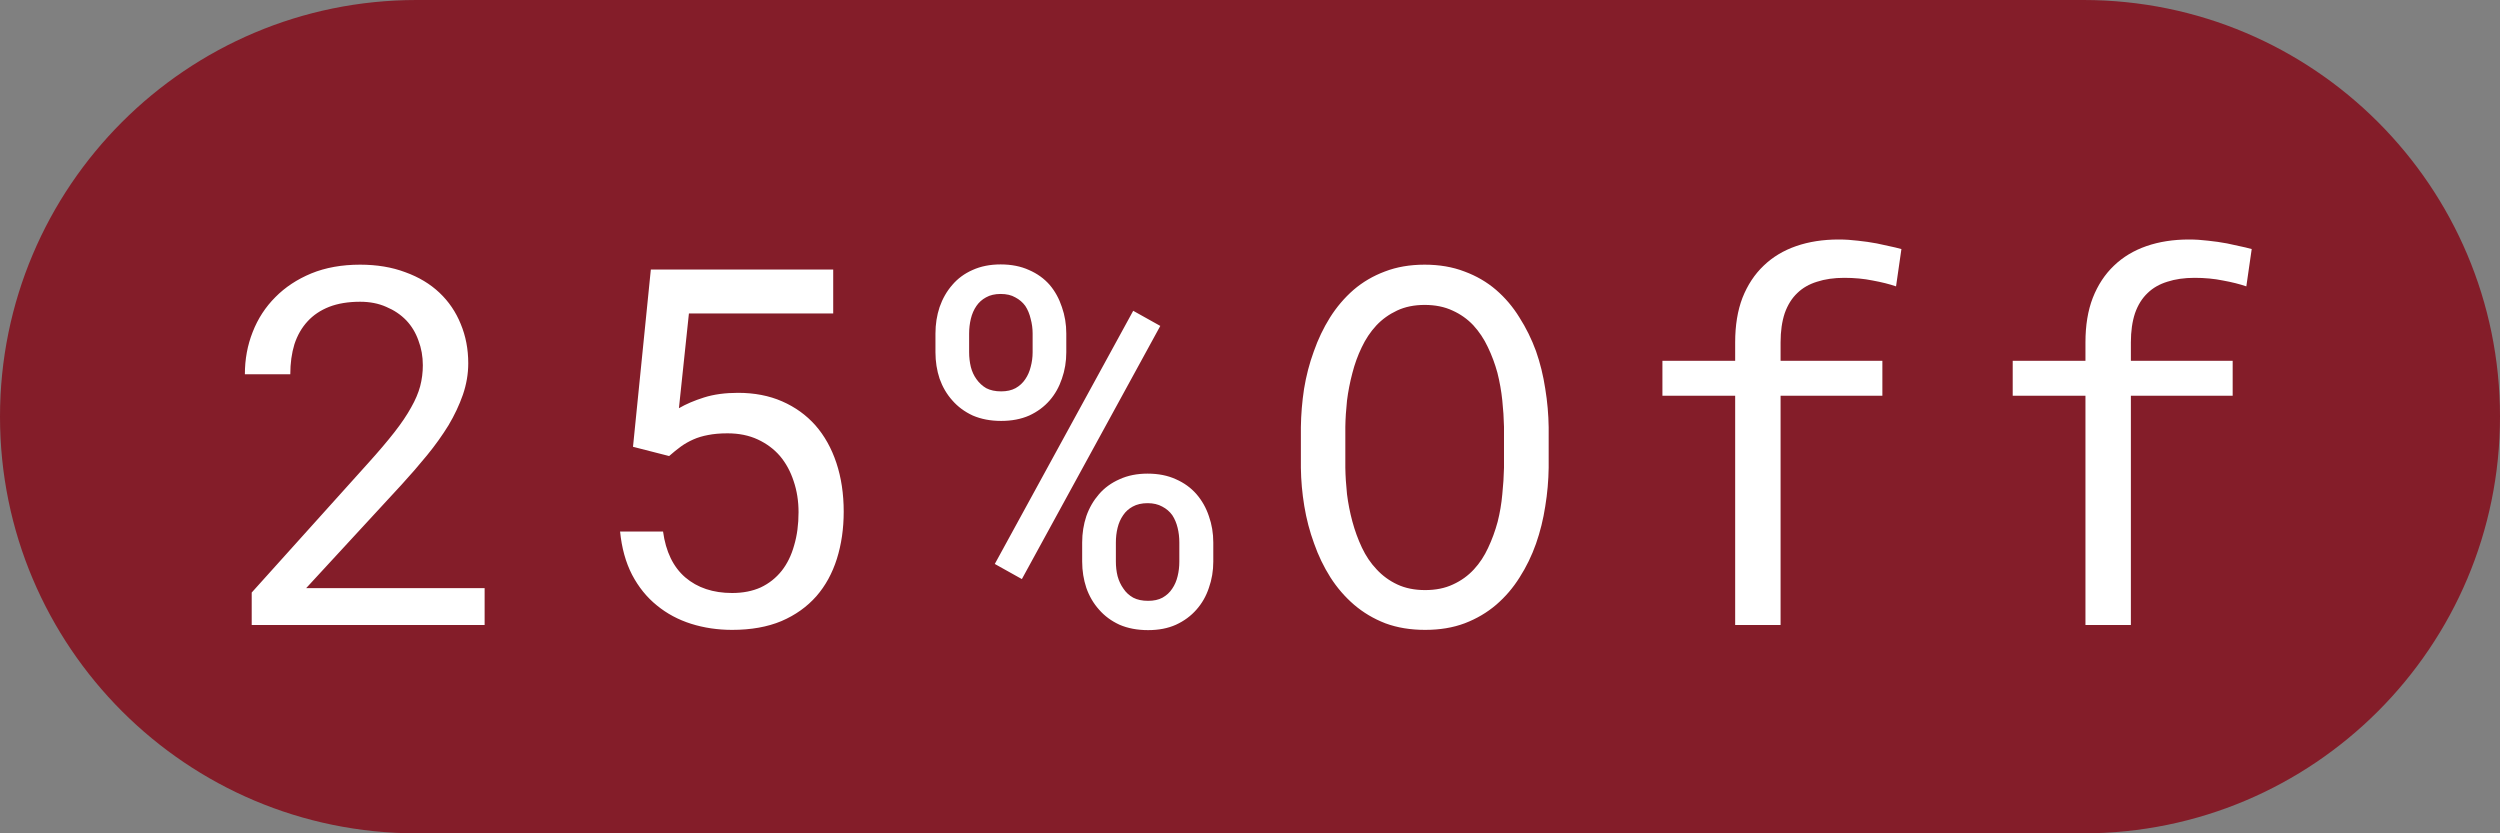 <svg width="60" height="20" viewBox="0 0 60 20" fill="none" xmlns="http://www.w3.org/2000/svg">
<rect x="0" y="0" width="60" height="20" fill="#808080" stroke="none"/>
<path d="M0 10C0 4.477 4.477 0 10 0H50C55.523 0 60 4.477 60 10V10C60 15.523 55.523 20 50 20H10C4.477 20 0 15.523 0 10V10Z" fill="#841D29"/>
<path d="M11.631 15V14.115H7.348L9.639 11.631C9.854 11.396 10.057 11.162 10.248 10.928C10.443 10.69 10.615 10.449 10.764 10.207C10.908 9.965 11.023 9.721 11.109 9.475C11.195 9.225 11.238 8.973 11.238 8.719C11.238 8.379 11.178 8.064 11.057 7.775C10.94 7.486 10.77 7.236 10.547 7.025C10.324 6.814 10.051 6.65 9.727 6.533C9.406 6.412 9.045 6.352 8.643 6.352C8.205 6.352 7.814 6.422 7.471 6.562C7.131 6.703 6.844 6.893 6.609 7.131C6.371 7.369 6.189 7.648 6.064 7.969C5.939 8.285 5.877 8.623 5.877 8.982H6.967C6.967 8.717 7 8.477 7.066 8.262C7.137 8.047 7.242 7.863 7.383 7.711C7.52 7.562 7.691 7.447 7.898 7.365C8.109 7.283 8.357 7.242 8.643 7.242C8.877 7.242 9.086 7.283 9.27 7.365C9.457 7.443 9.617 7.551 9.75 7.688C9.879 7.824 9.977 7.986 10.043 8.174C10.113 8.357 10.148 8.555 10.148 8.766C10.148 8.938 10.127 9.105 10.084 9.27C10.041 9.43 9.969 9.6 9.867 9.779C9.766 9.963 9.631 10.162 9.463 10.377C9.295 10.592 9.086 10.838 8.836 11.115L6.041 14.221V15H11.631ZM15.192 10.723L16.059 10.945C16.157 10.859 16.251 10.783 16.341 10.717C16.434 10.65 16.534 10.594 16.64 10.547C16.745 10.5 16.862 10.465 16.991 10.441C17.124 10.414 17.28 10.4 17.46 10.4C17.733 10.4 17.975 10.449 18.186 10.547C18.397 10.645 18.575 10.777 18.72 10.945C18.864 11.117 18.973 11.318 19.048 11.549C19.126 11.779 19.165 12.027 19.165 12.293C19.165 12.586 19.13 12.852 19.059 13.09C18.993 13.328 18.893 13.531 18.761 13.699C18.624 13.871 18.456 14.004 18.257 14.098C18.057 14.188 17.829 14.232 17.571 14.232C17.114 14.232 16.739 14.107 16.446 13.857C16.157 13.607 15.979 13.24 15.913 12.756H14.882C14.921 13.15 15.016 13.496 15.169 13.793C15.325 14.09 15.524 14.336 15.766 14.531C16.005 14.727 16.278 14.873 16.587 14.971C16.895 15.068 17.223 15.117 17.571 15.117C18.024 15.117 18.419 15.047 18.755 14.906C19.091 14.762 19.37 14.562 19.593 14.309C19.811 14.059 19.975 13.76 20.085 13.412C20.194 13.065 20.249 12.688 20.249 12.281C20.249 11.852 20.19 11.461 20.073 11.109C19.956 10.758 19.788 10.457 19.569 10.207C19.35 9.961 19.085 9.77 18.772 9.633C18.46 9.496 18.106 9.428 17.712 9.428C17.403 9.428 17.132 9.465 16.897 9.539C16.663 9.613 16.462 9.699 16.294 9.797L16.534 7.523H19.997V6.469H15.62L15.192 10.723ZM22.451 8.004V8.455C22.451 8.678 22.484 8.889 22.55 9.088C22.621 9.287 22.722 9.461 22.855 9.609C22.988 9.762 23.152 9.883 23.347 9.973C23.547 10.059 23.773 10.102 24.027 10.102C24.281 10.102 24.506 10.059 24.701 9.973C24.896 9.883 25.06 9.762 25.193 9.609C25.322 9.461 25.419 9.287 25.486 9.088C25.556 8.889 25.591 8.678 25.591 8.455V8.004C25.591 7.781 25.556 7.57 25.486 7.371C25.419 7.168 25.322 6.99 25.193 6.838C25.06 6.686 24.894 6.566 24.695 6.48C24.5 6.391 24.273 6.346 24.015 6.346C23.761 6.346 23.537 6.391 23.341 6.48C23.146 6.566 22.984 6.686 22.855 6.838C22.722 6.99 22.621 7.168 22.55 7.371C22.484 7.57 22.451 7.781 22.451 8.004ZM23.259 8.455V8.004C23.259 7.883 23.273 7.766 23.3 7.652C23.328 7.535 23.373 7.432 23.435 7.342C23.494 7.256 23.57 7.188 23.664 7.137C23.761 7.082 23.878 7.055 24.015 7.055C24.156 7.055 24.273 7.082 24.367 7.137C24.465 7.188 24.544 7.256 24.607 7.342C24.666 7.432 24.709 7.535 24.736 7.652C24.767 7.766 24.783 7.883 24.783 8.004V8.455C24.783 8.576 24.767 8.693 24.736 8.807C24.709 8.916 24.666 9.014 24.607 9.1C24.548 9.189 24.47 9.262 24.373 9.316C24.279 9.367 24.164 9.393 24.027 9.393C23.886 9.393 23.767 9.367 23.669 9.316C23.576 9.262 23.498 9.189 23.435 9.1C23.373 9.014 23.328 8.916 23.3 8.807C23.273 8.693 23.259 8.576 23.259 8.455ZM25.972 13.02V13.477C25.972 13.699 26.006 13.91 26.072 14.109C26.142 14.309 26.244 14.482 26.377 14.631C26.509 14.783 26.673 14.904 26.869 14.994C27.068 15.08 27.297 15.123 27.554 15.123C27.808 15.123 28.031 15.08 28.222 14.994C28.418 14.904 28.582 14.783 28.715 14.631C28.847 14.482 28.947 14.309 29.013 14.109C29.084 13.91 29.119 13.699 29.119 13.477V13.02C29.119 12.797 29.084 12.586 29.013 12.387C28.947 12.188 28.847 12.012 28.715 11.859C28.582 11.707 28.418 11.588 28.222 11.502C28.027 11.412 27.8 11.367 27.543 11.367C27.289 11.367 27.064 11.412 26.869 11.502C26.673 11.588 26.509 11.707 26.377 11.859C26.244 12.012 26.142 12.188 26.072 12.387C26.006 12.586 25.972 12.797 25.972 13.02ZM26.781 13.477V13.02C26.781 12.898 26.794 12.781 26.822 12.668C26.849 12.555 26.894 12.453 26.957 12.363C27.015 12.277 27.091 12.209 27.185 12.158C27.283 12.104 27.402 12.076 27.543 12.076C27.679 12.076 27.797 12.104 27.894 12.158C27.992 12.209 28.072 12.277 28.134 12.363C28.193 12.453 28.236 12.555 28.263 12.668C28.291 12.781 28.304 12.898 28.304 13.02V13.477C28.304 13.598 28.291 13.715 28.263 13.828C28.236 13.941 28.193 14.041 28.134 14.127C28.076 14.217 27.998 14.289 27.9 14.344C27.806 14.395 27.691 14.42 27.554 14.42C27.414 14.42 27.294 14.395 27.197 14.344C27.099 14.289 27.021 14.217 26.962 14.127C26.9 14.041 26.853 13.941 26.822 13.828C26.794 13.715 26.781 13.598 26.781 13.477ZM24.525 13.898L27.847 7.822L27.197 7.459L23.875 13.535L24.525 13.898ZM37.168 11.227V10.254C37.164 9.949 37.137 9.641 37.086 9.328C37.039 9.016 36.965 8.715 36.864 8.426C36.758 8.137 36.625 7.867 36.465 7.617C36.309 7.363 36.121 7.143 35.903 6.955C35.684 6.768 35.432 6.621 35.147 6.516C34.862 6.406 34.543 6.352 34.192 6.352C33.84 6.352 33.522 6.406 33.237 6.516C32.956 6.621 32.706 6.768 32.487 6.955C32.268 7.146 32.078 7.369 31.918 7.623C31.762 7.873 31.633 8.143 31.532 8.432C31.426 8.721 31.348 9.021 31.297 9.334C31.25 9.643 31.225 9.949 31.221 10.254V11.227C31.225 11.531 31.252 11.838 31.303 12.146C31.354 12.455 31.432 12.754 31.538 13.043C31.639 13.332 31.77 13.604 31.93 13.857C32.09 14.107 32.28 14.326 32.498 14.514C32.717 14.701 32.967 14.85 33.248 14.959C33.534 15.065 33.852 15.117 34.203 15.117C34.555 15.117 34.871 15.065 35.153 14.959C35.438 14.85 35.69 14.701 35.909 14.514C36.127 14.326 36.315 14.107 36.471 13.857C36.631 13.607 36.762 13.338 36.864 13.049C36.965 12.76 37.039 12.461 37.086 12.152C37.137 11.84 37.164 11.531 37.168 11.227ZM36.096 10.242V11.227C36.092 11.43 36.078 11.643 36.055 11.865C36.035 12.088 35.998 12.307 35.944 12.521C35.885 12.74 35.809 12.949 35.715 13.148C35.625 13.344 35.512 13.516 35.375 13.664C35.235 13.816 35.067 13.938 34.871 14.027C34.68 14.117 34.457 14.162 34.203 14.162C33.95 14.162 33.727 14.117 33.535 14.027C33.344 13.938 33.178 13.816 33.038 13.664C32.897 13.516 32.78 13.342 32.686 13.143C32.592 12.943 32.516 12.734 32.457 12.516C32.399 12.301 32.356 12.082 32.328 11.859C32.305 11.637 32.291 11.426 32.288 11.227V10.242C32.291 10.043 32.305 9.834 32.328 9.615C32.356 9.393 32.399 9.172 32.457 8.953C32.512 8.738 32.586 8.533 32.68 8.338C32.774 8.139 32.891 7.963 33.032 7.811C33.172 7.662 33.338 7.543 33.53 7.453C33.721 7.363 33.942 7.318 34.192 7.318C34.446 7.318 34.668 7.363 34.86 7.453C35.051 7.539 35.217 7.656 35.358 7.805C35.498 7.957 35.616 8.133 35.709 8.332C35.803 8.527 35.879 8.732 35.938 8.947C35.993 9.166 36.032 9.387 36.055 9.609C36.078 9.828 36.092 10.039 36.096 10.242ZM41.644 15H42.734V9.498H45.177V8.66H42.734V8.215C42.734 7.949 42.767 7.717 42.833 7.518C42.904 7.318 43.005 7.156 43.138 7.031C43.263 6.91 43.419 6.82 43.607 6.762C43.798 6.699 44.017 6.668 44.263 6.668C44.505 6.668 44.732 6.689 44.943 6.732C45.157 6.771 45.345 6.818 45.505 6.873L45.634 5.977C45.532 5.949 45.433 5.926 45.335 5.906C45.237 5.883 45.14 5.861 45.042 5.842C44.894 5.814 44.743 5.793 44.591 5.777C44.439 5.758 44.284 5.748 44.128 5.748C43.753 5.748 43.413 5.801 43.109 5.906C42.804 6.012 42.544 6.168 42.329 6.375C42.111 6.582 41.941 6.84 41.819 7.148C41.702 7.453 41.644 7.809 41.644 8.215V8.66H39.898V9.498H41.644V15ZM50.051 15H51.141V9.498H53.584V8.66H51.141V8.215C51.141 7.949 51.174 7.717 51.24 7.518C51.31 7.318 51.412 7.156 51.545 7.031C51.67 6.91 51.826 6.82 52.014 6.762C52.205 6.699 52.424 6.668 52.67 6.668C52.912 6.668 53.139 6.689 53.35 6.732C53.565 6.771 53.752 6.818 53.912 6.873L54.041 5.977C53.94 5.949 53.84 5.926 53.742 5.906C53.645 5.883 53.547 5.861 53.449 5.842C53.301 5.814 53.15 5.793 52.998 5.777C52.846 5.758 52.691 5.748 52.535 5.748C52.16 5.748 51.82 5.801 51.516 5.906C51.211 6.012 50.951 6.168 50.736 6.375C50.518 6.582 50.348 6.84 50.227 7.148C50.109 7.453 50.051 7.809 50.051 8.215V8.66H48.305V9.498H50.051V15Z" fill="white"/>
</svg>
